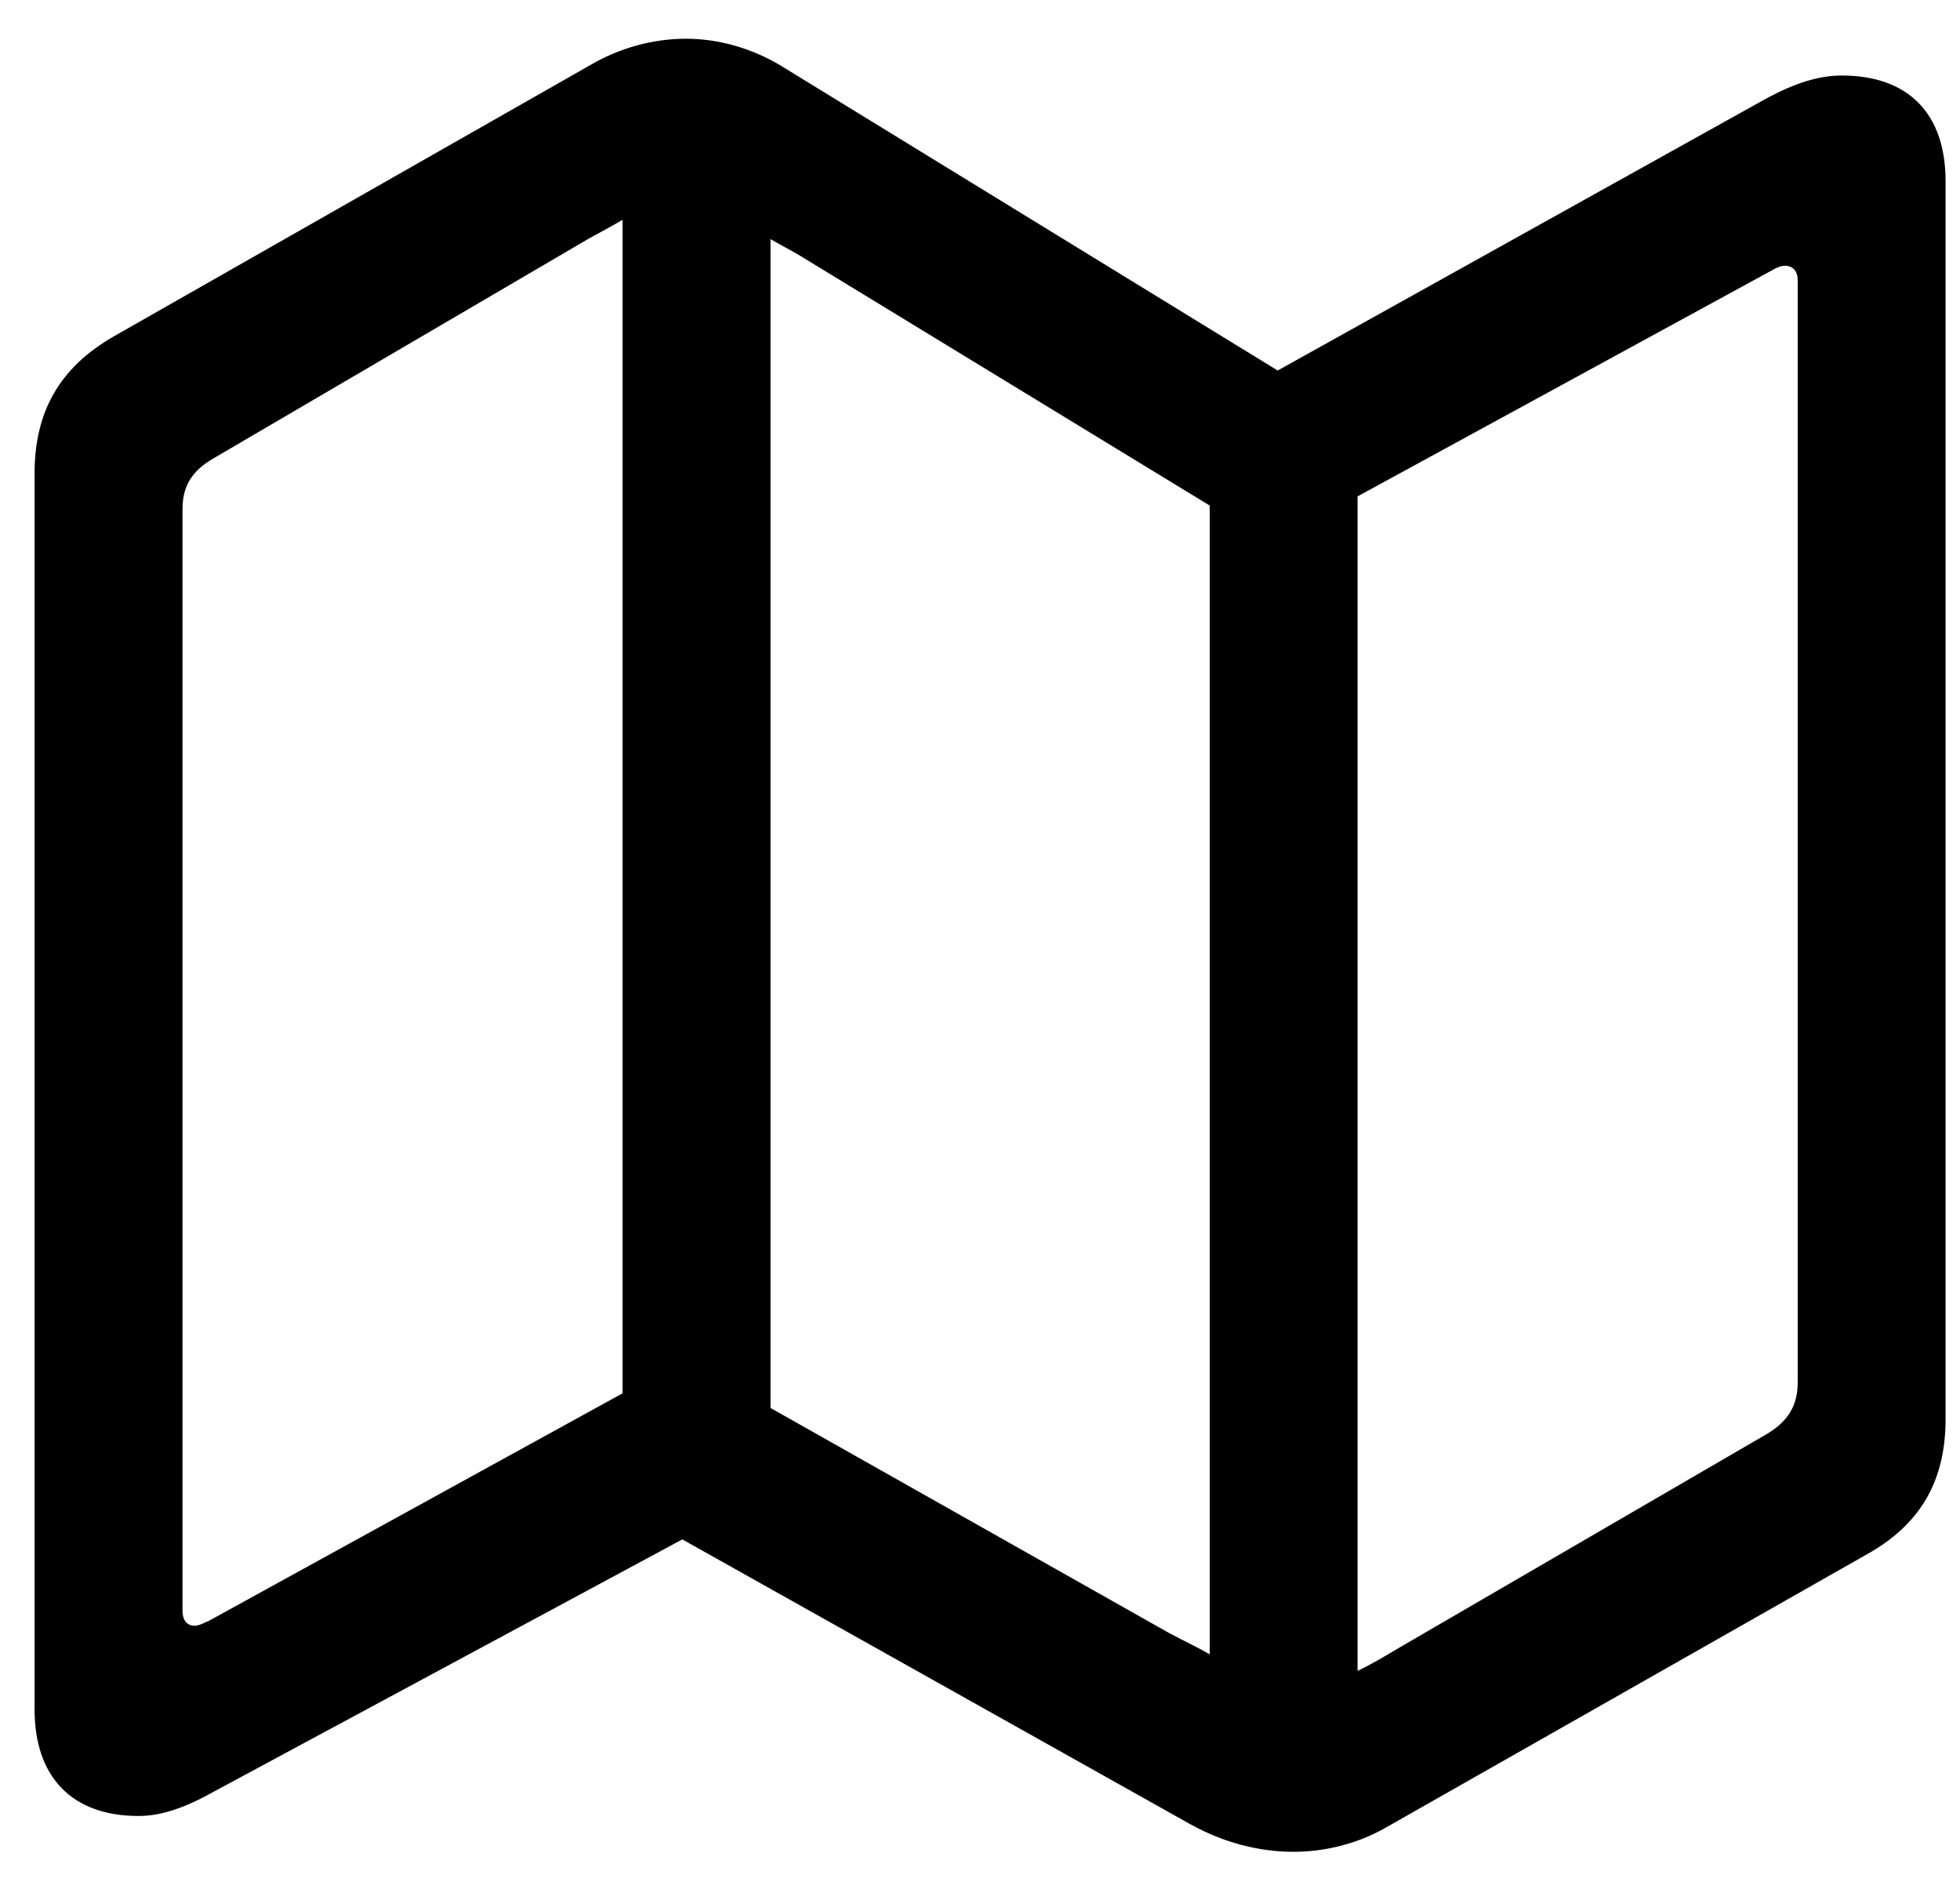 <svg width="25" height="24" viewBox="0 0 25 24" fill="none" xmlns="http://www.w3.org/2000/svg">
<path d="M1.766 23.158C2.059 23.158 2.363 23.053 2.738 22.842L8.703 19.631L15.184 23.264C15.605 23.498 16.062 23.615 16.496 23.615C16.906 23.615 17.316 23.51 17.668 23.311L23.797 19.83C24.5 19.443 24.816 18.881 24.816 18.096V2.311C24.816 1.443 24.336 0.963 23.492 0.963C23.199 0.963 22.895 1.057 22.508 1.268L16.297 4.725L9.934 0.822C9.57 0.611 9.16 0.494 8.75 0.494C8.328 0.494 7.906 0.611 7.543 0.822L1.449 4.291C0.758 4.689 0.441 5.252 0.441 6.037V21.799C0.441 22.666 0.922 23.158 1.766 23.158ZM7.941 17.768L2.656 20.674C2.598 20.697 2.539 20.732 2.48 20.732C2.387 20.732 2.328 20.662 2.328 20.545V6.494C2.328 6.213 2.434 6.014 2.715 5.85L7.52 3.037C7.672 2.955 7.801 2.885 7.941 2.803V17.768ZM9.828 17.955V3.049C9.945 3.119 10.086 3.189 10.203 3.26L15.43 6.447V21.096C15.266 21.002 15.09 20.92 14.914 20.826L9.828 17.955ZM17.316 21.307V6.33L22.602 3.447C22.66 3.412 22.719 3.389 22.766 3.389C22.871 3.389 22.93 3.459 22.93 3.576V17.627C22.93 17.92 22.812 18.119 22.543 18.283L17.844 21.014C17.668 21.119 17.492 21.225 17.316 21.307Z" fill="black"/>
</svg>
